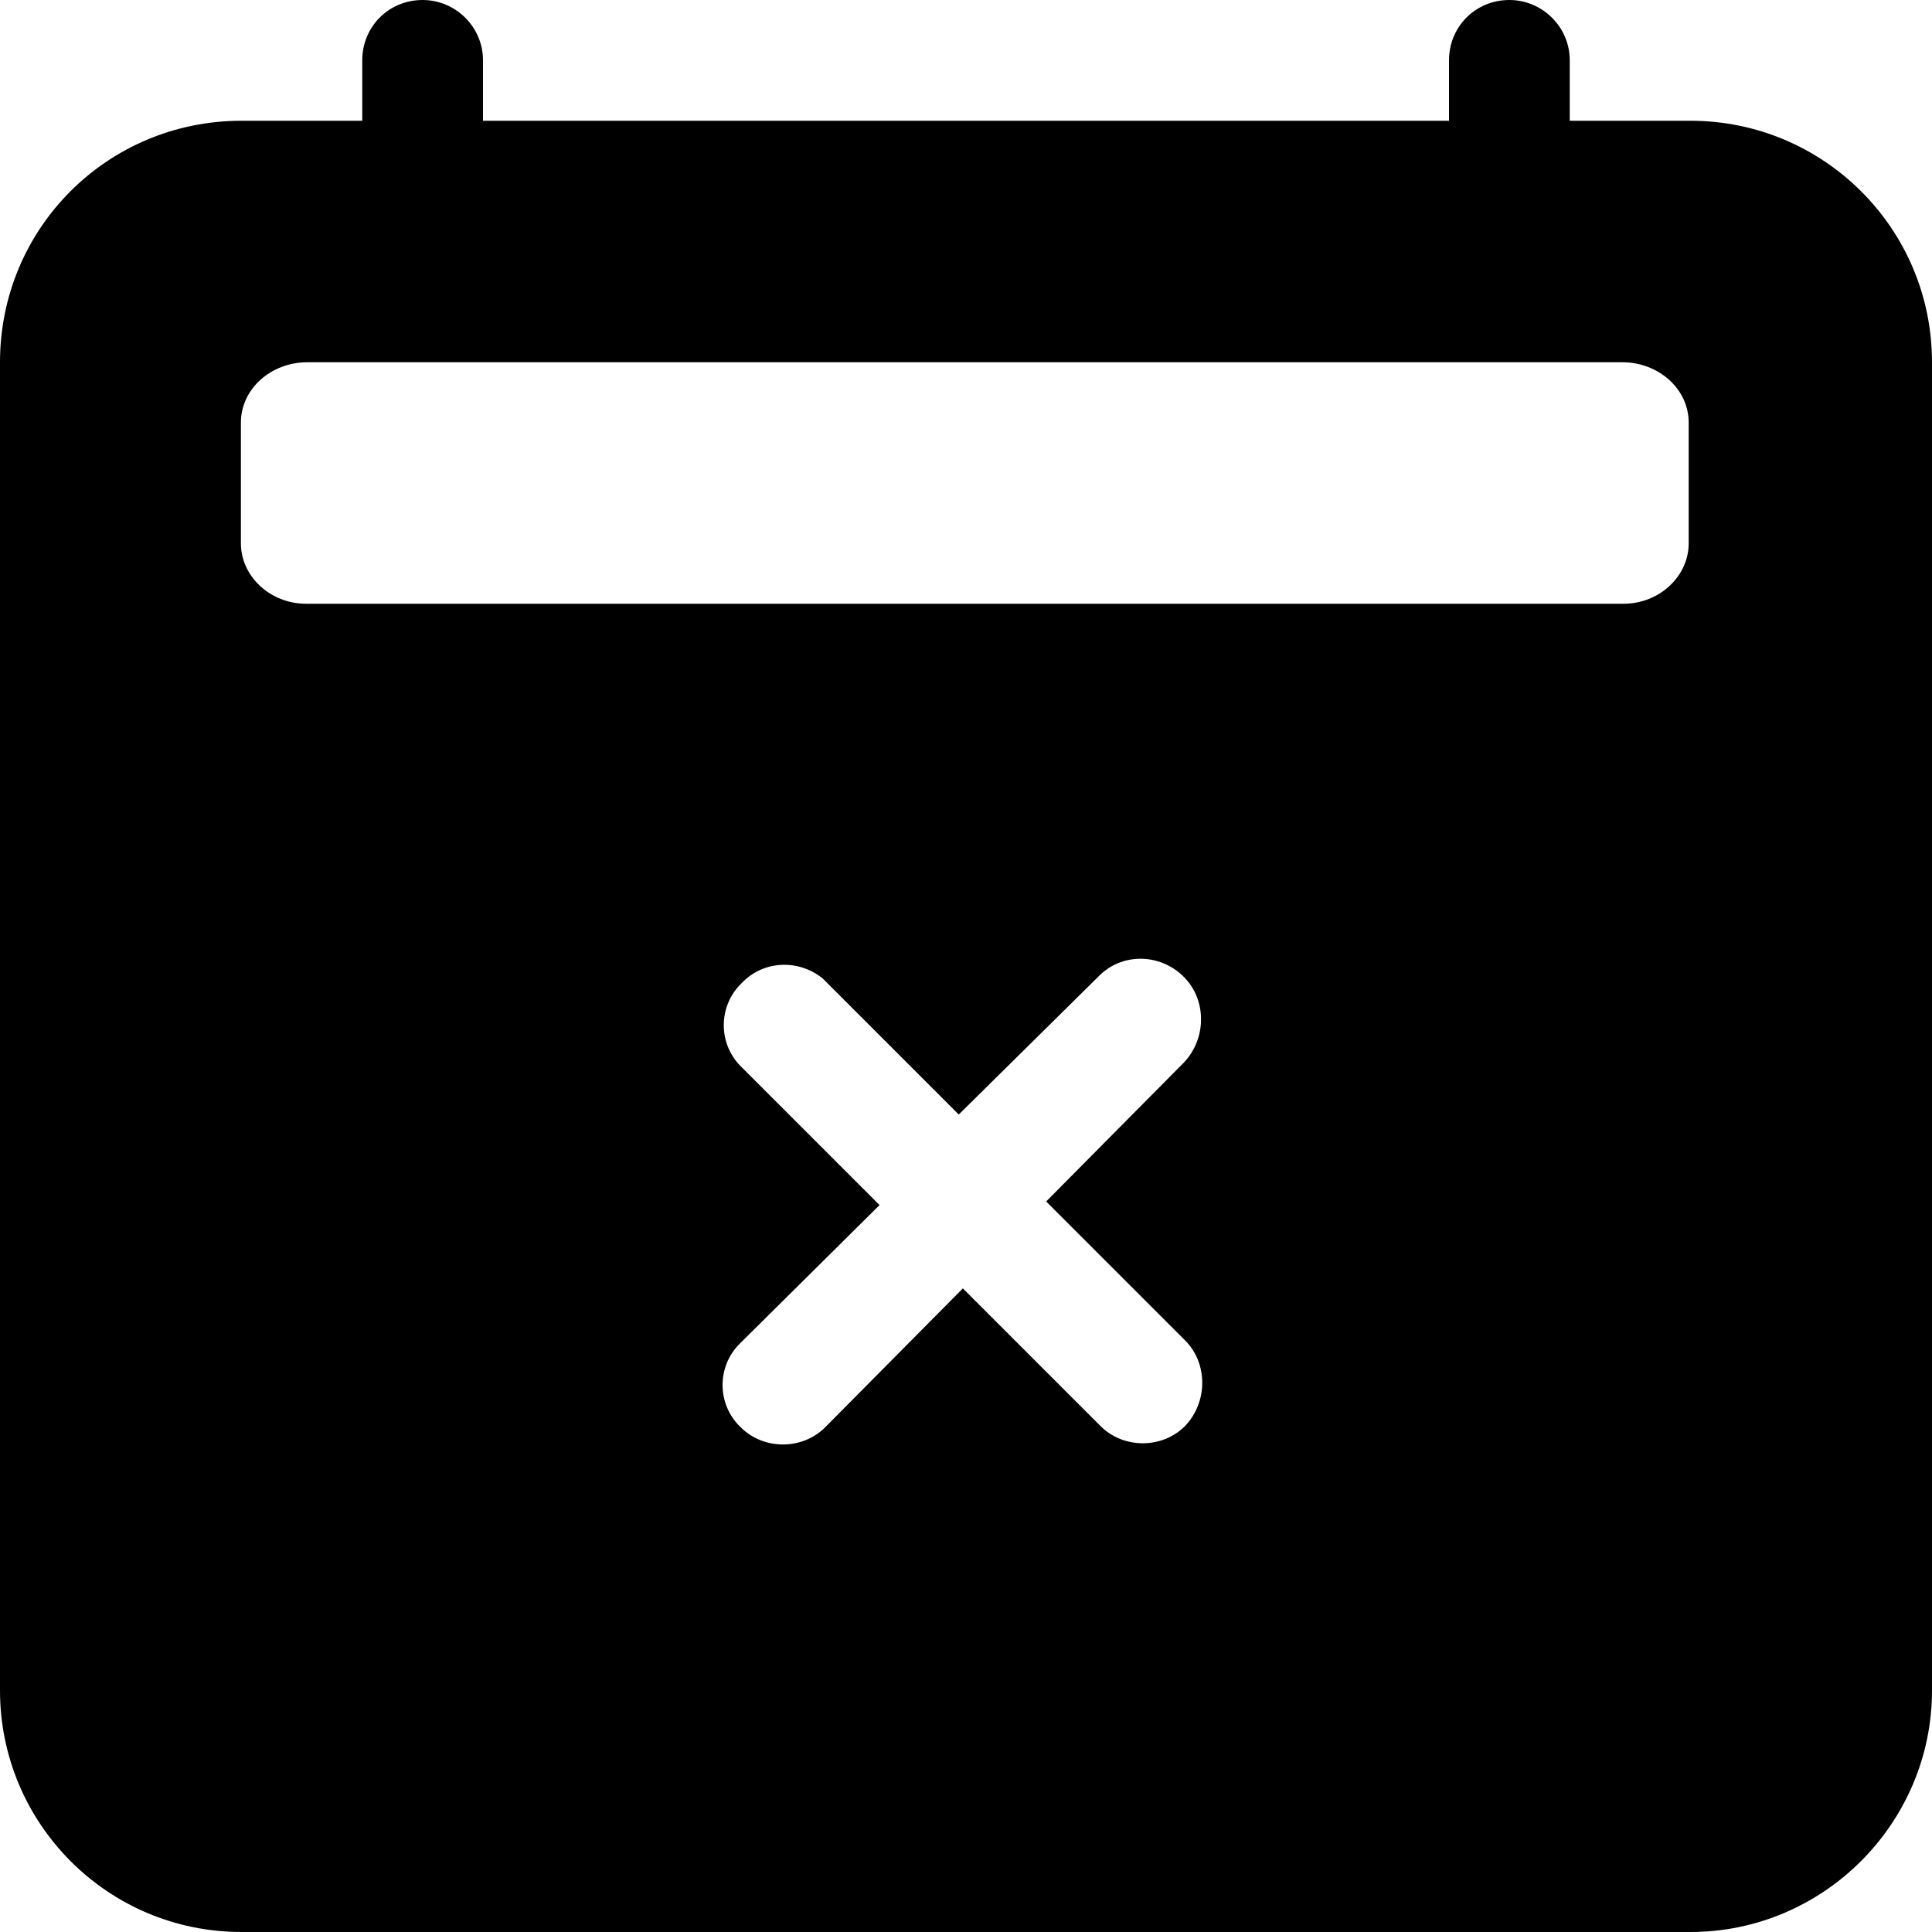 <svg viewBox="0 0 16 16" xmlns="http://www.w3.org/2000/svg"><path d="M3.5 0v0c.27 0 .5.22.5.5V1h8V.5v0c0-.28.22-.5.5-.5 .27 0 .5.22.5.5V1h1v0c1.1 0 2 .89 2 2v11 0c0 1.1-.9 2-2 2H2v0c-1.11 0-2-.9-2-2V3v0c0-1.11.89-2 2-2h1V.5v0c0-.28.22-.5.5-.5Zm9.954 3H2.545c-.3 0-.55.22-.55.5v1c0 .27.24.5.54.5h10.91c.3 0 .54-.23.54-.5v-1c0-.28-.25-.5-.55-.5Zm-6.6 5.14v0c-.2-.2-.52-.2-.71 0 -.2.19-.2.51 0 .7l1.14 1.14 -1.15 1.14v0c-.2.19-.2.51 0 .7 .19.19.51.19.7 0l1.14-1.15 1.14 1.14v0c.19.19.51.19.7 0 .19-.2.19-.52 0-.71l-1.15-1.15 1.14-1.15v0c.19-.2.19-.52 0-.71 -.2-.2-.52-.2-.71 0L7.94 9.23 6.79 8.08Z"/></svg>